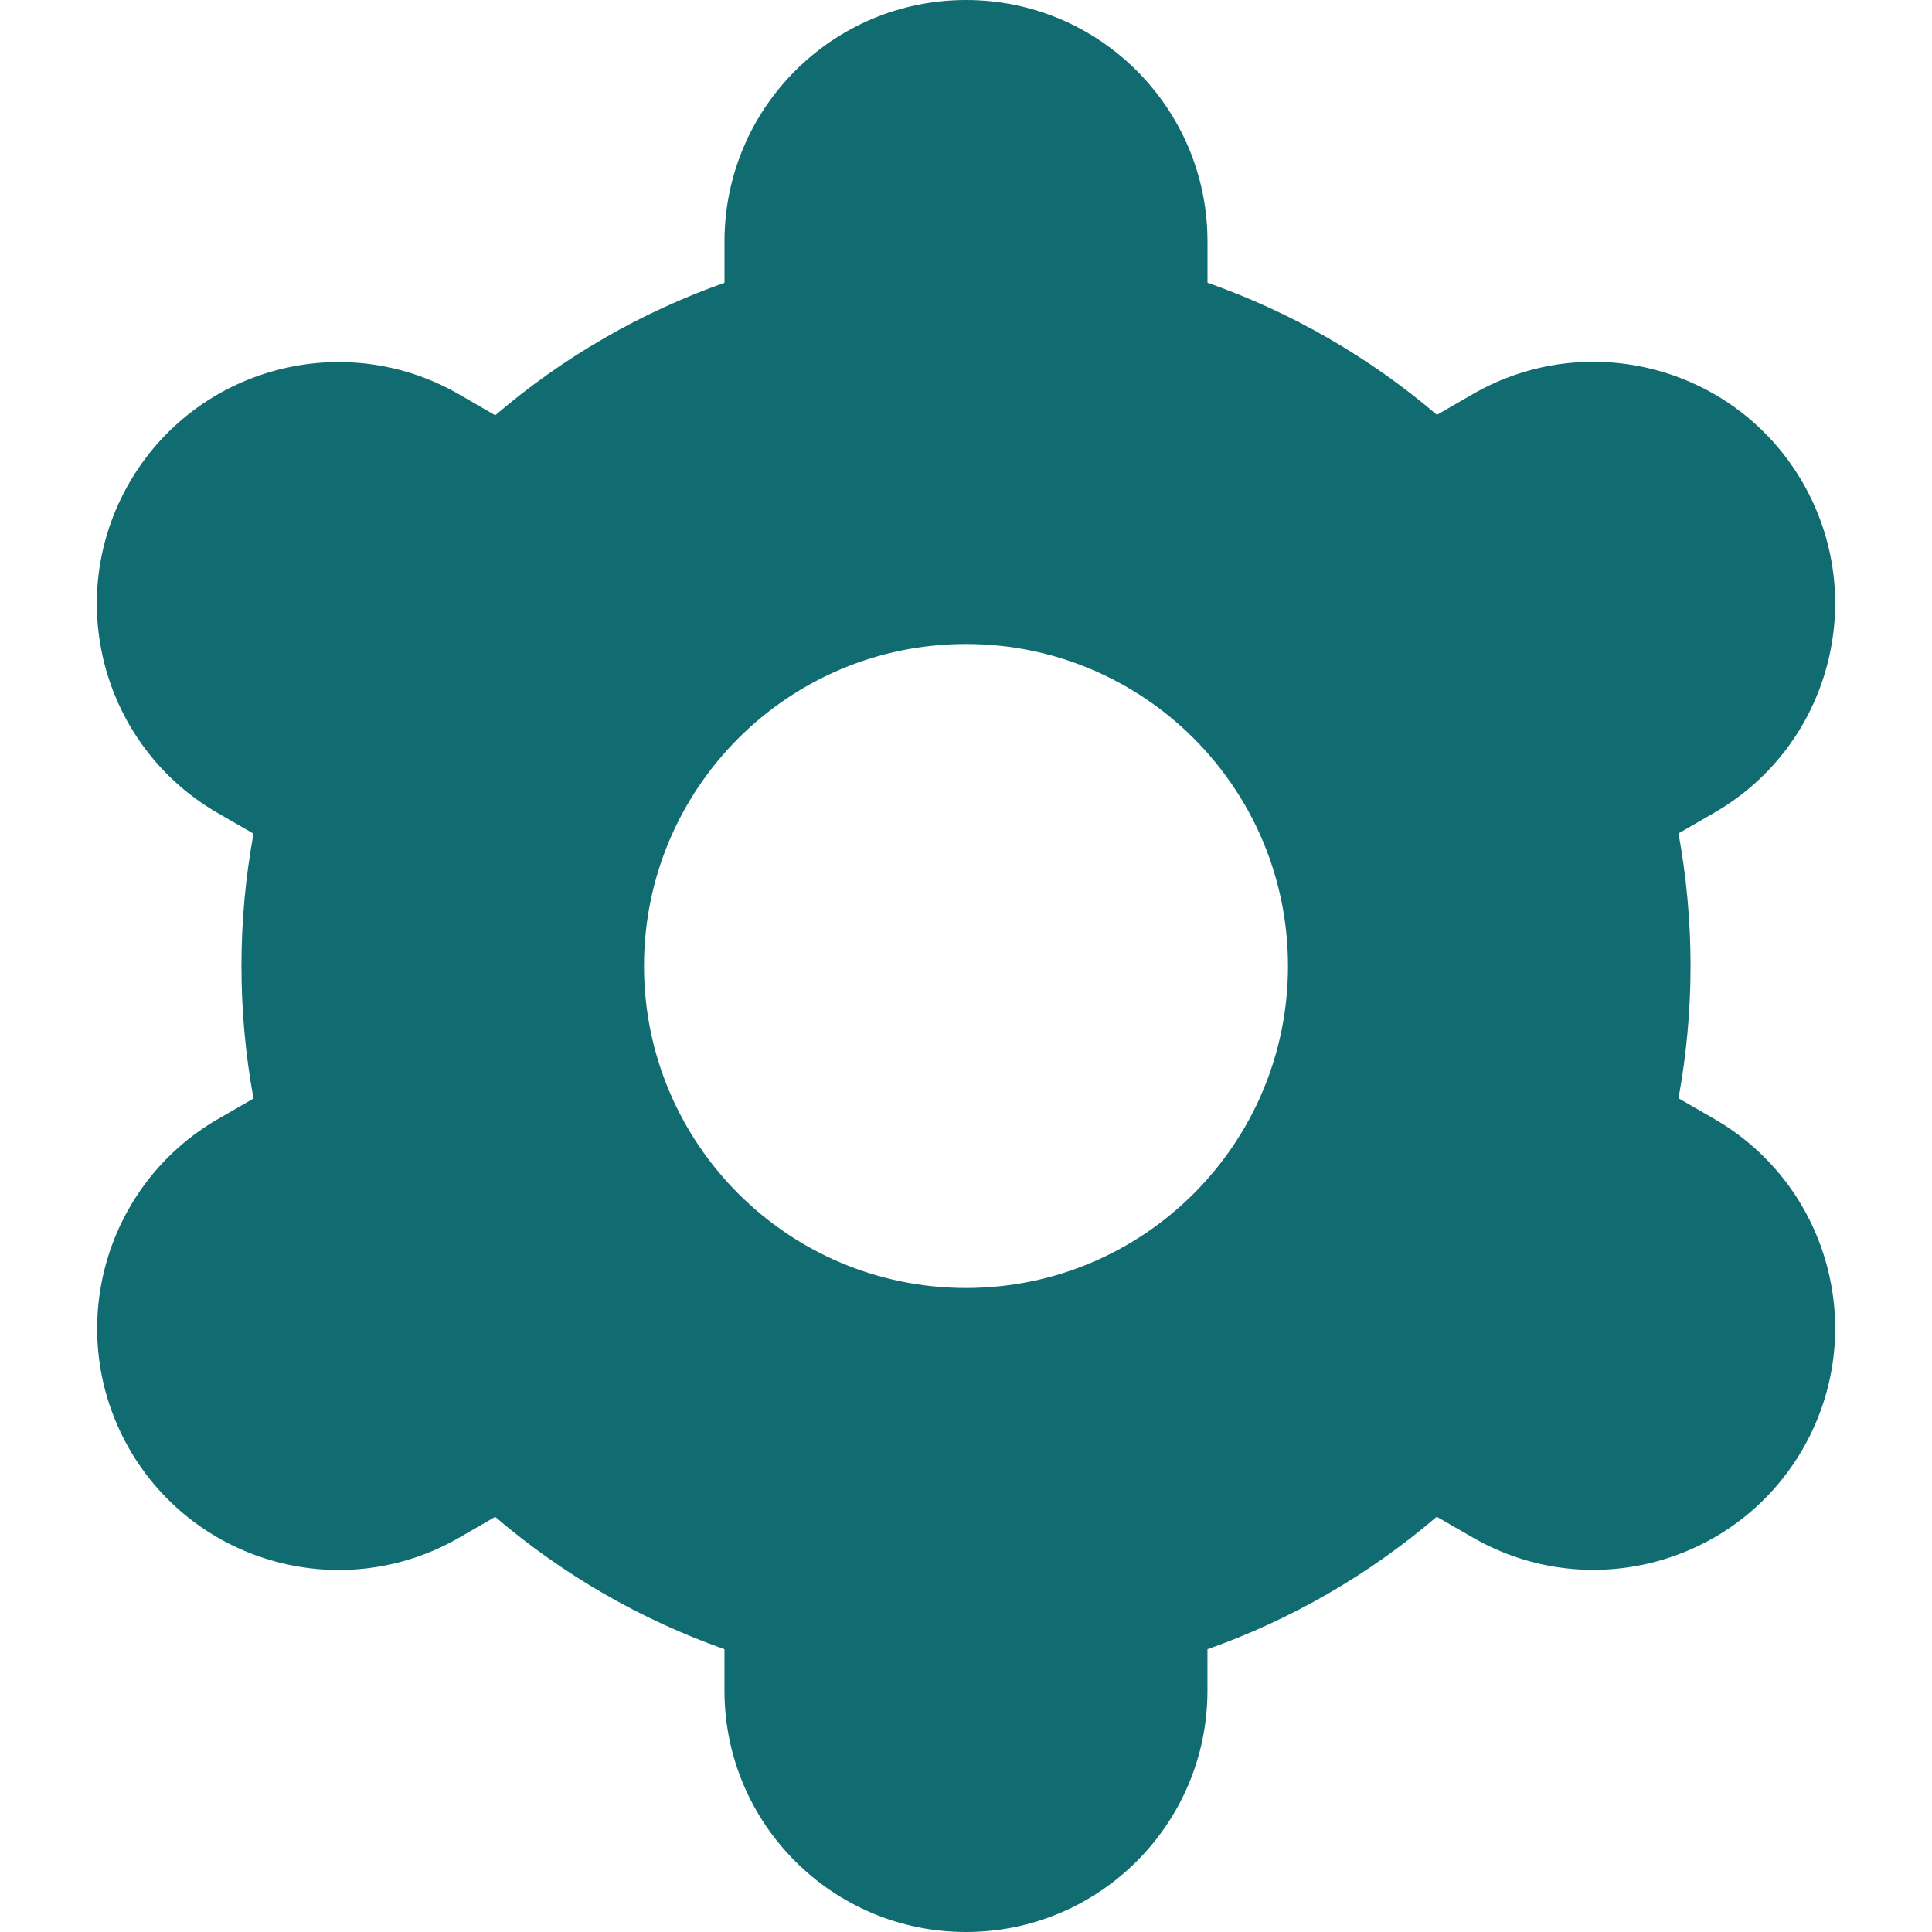<?xml version="1.0" encoding="utf-8"?>
<!-- Generator: Adobe Illustrator 27.8.0, SVG Export Plug-In . SVG Version: 6.00 Build 0)  -->
<svg version="1.1" id="Layer_1" xmlns="http://www.w3.org/2000/svg" xmlns:xlink="http://www.w3.org/1999/xlink" x="0px" y="0px"
	 viewBox="0 0 512 512" style="enable-background:new 0 0 512 512;" xml:space="preserve">
   <style>
   circle,
   path{
    fill:#116c72;
   }
   </style>
  <path d="M34.28,384c17.65,30.63,56.78,41.15,87.4,23.5c0.02-0.01,0.04-0.02,0.06-0.04l9.49-5.48
    c17.92,15.33,38.52,27.22,60.76,35.07V448c0,35.35,28.65,64,64,64s64-28.65,64-64v-10.94c22.24-7.86,42.84-19.77,60.76-35.11
    l9.54,5.5c30.63,17.67,69.79,7.17,87.47-23.47c17.67-30.63,7.17-69.79-23.47-87.47l0,0l-9.47-5.46c4.26-23.2,4.26-46.99,0-70.19
    l9.47-5.46c30.63-17.67,41.14-56.83,23.47-87.47c-17.67-30.63-56.83-41.14-87.47-23.47l-9.49,5.48
    c-17.94-15.31-38.55-27.18-60.8-35.01V64c0-35.35-28.65-64-64-64s-64,28.65-64,64v10.94c-22.24,7.86-42.84,19.77-60.76,35.12
    l-9.54-5.53C91.07,86.86,51.91,97.37,34.24,128s-7.17,69.79,23.47,87.47l0,0l9.47,5.46c-4.26,23.2-4.26,46.99,0,70.19l-9.47,5.46
    C27.16,314.3,16.69,353.38,34.28,384z M256,170.67c47.13,0,85.33,38.21,85.33,85.33s-38.21,85.33-85.33,85.33
    s-85.33-38.21-85.33-85.33S208.87,170.67,256,170.67z"/>

</svg>
